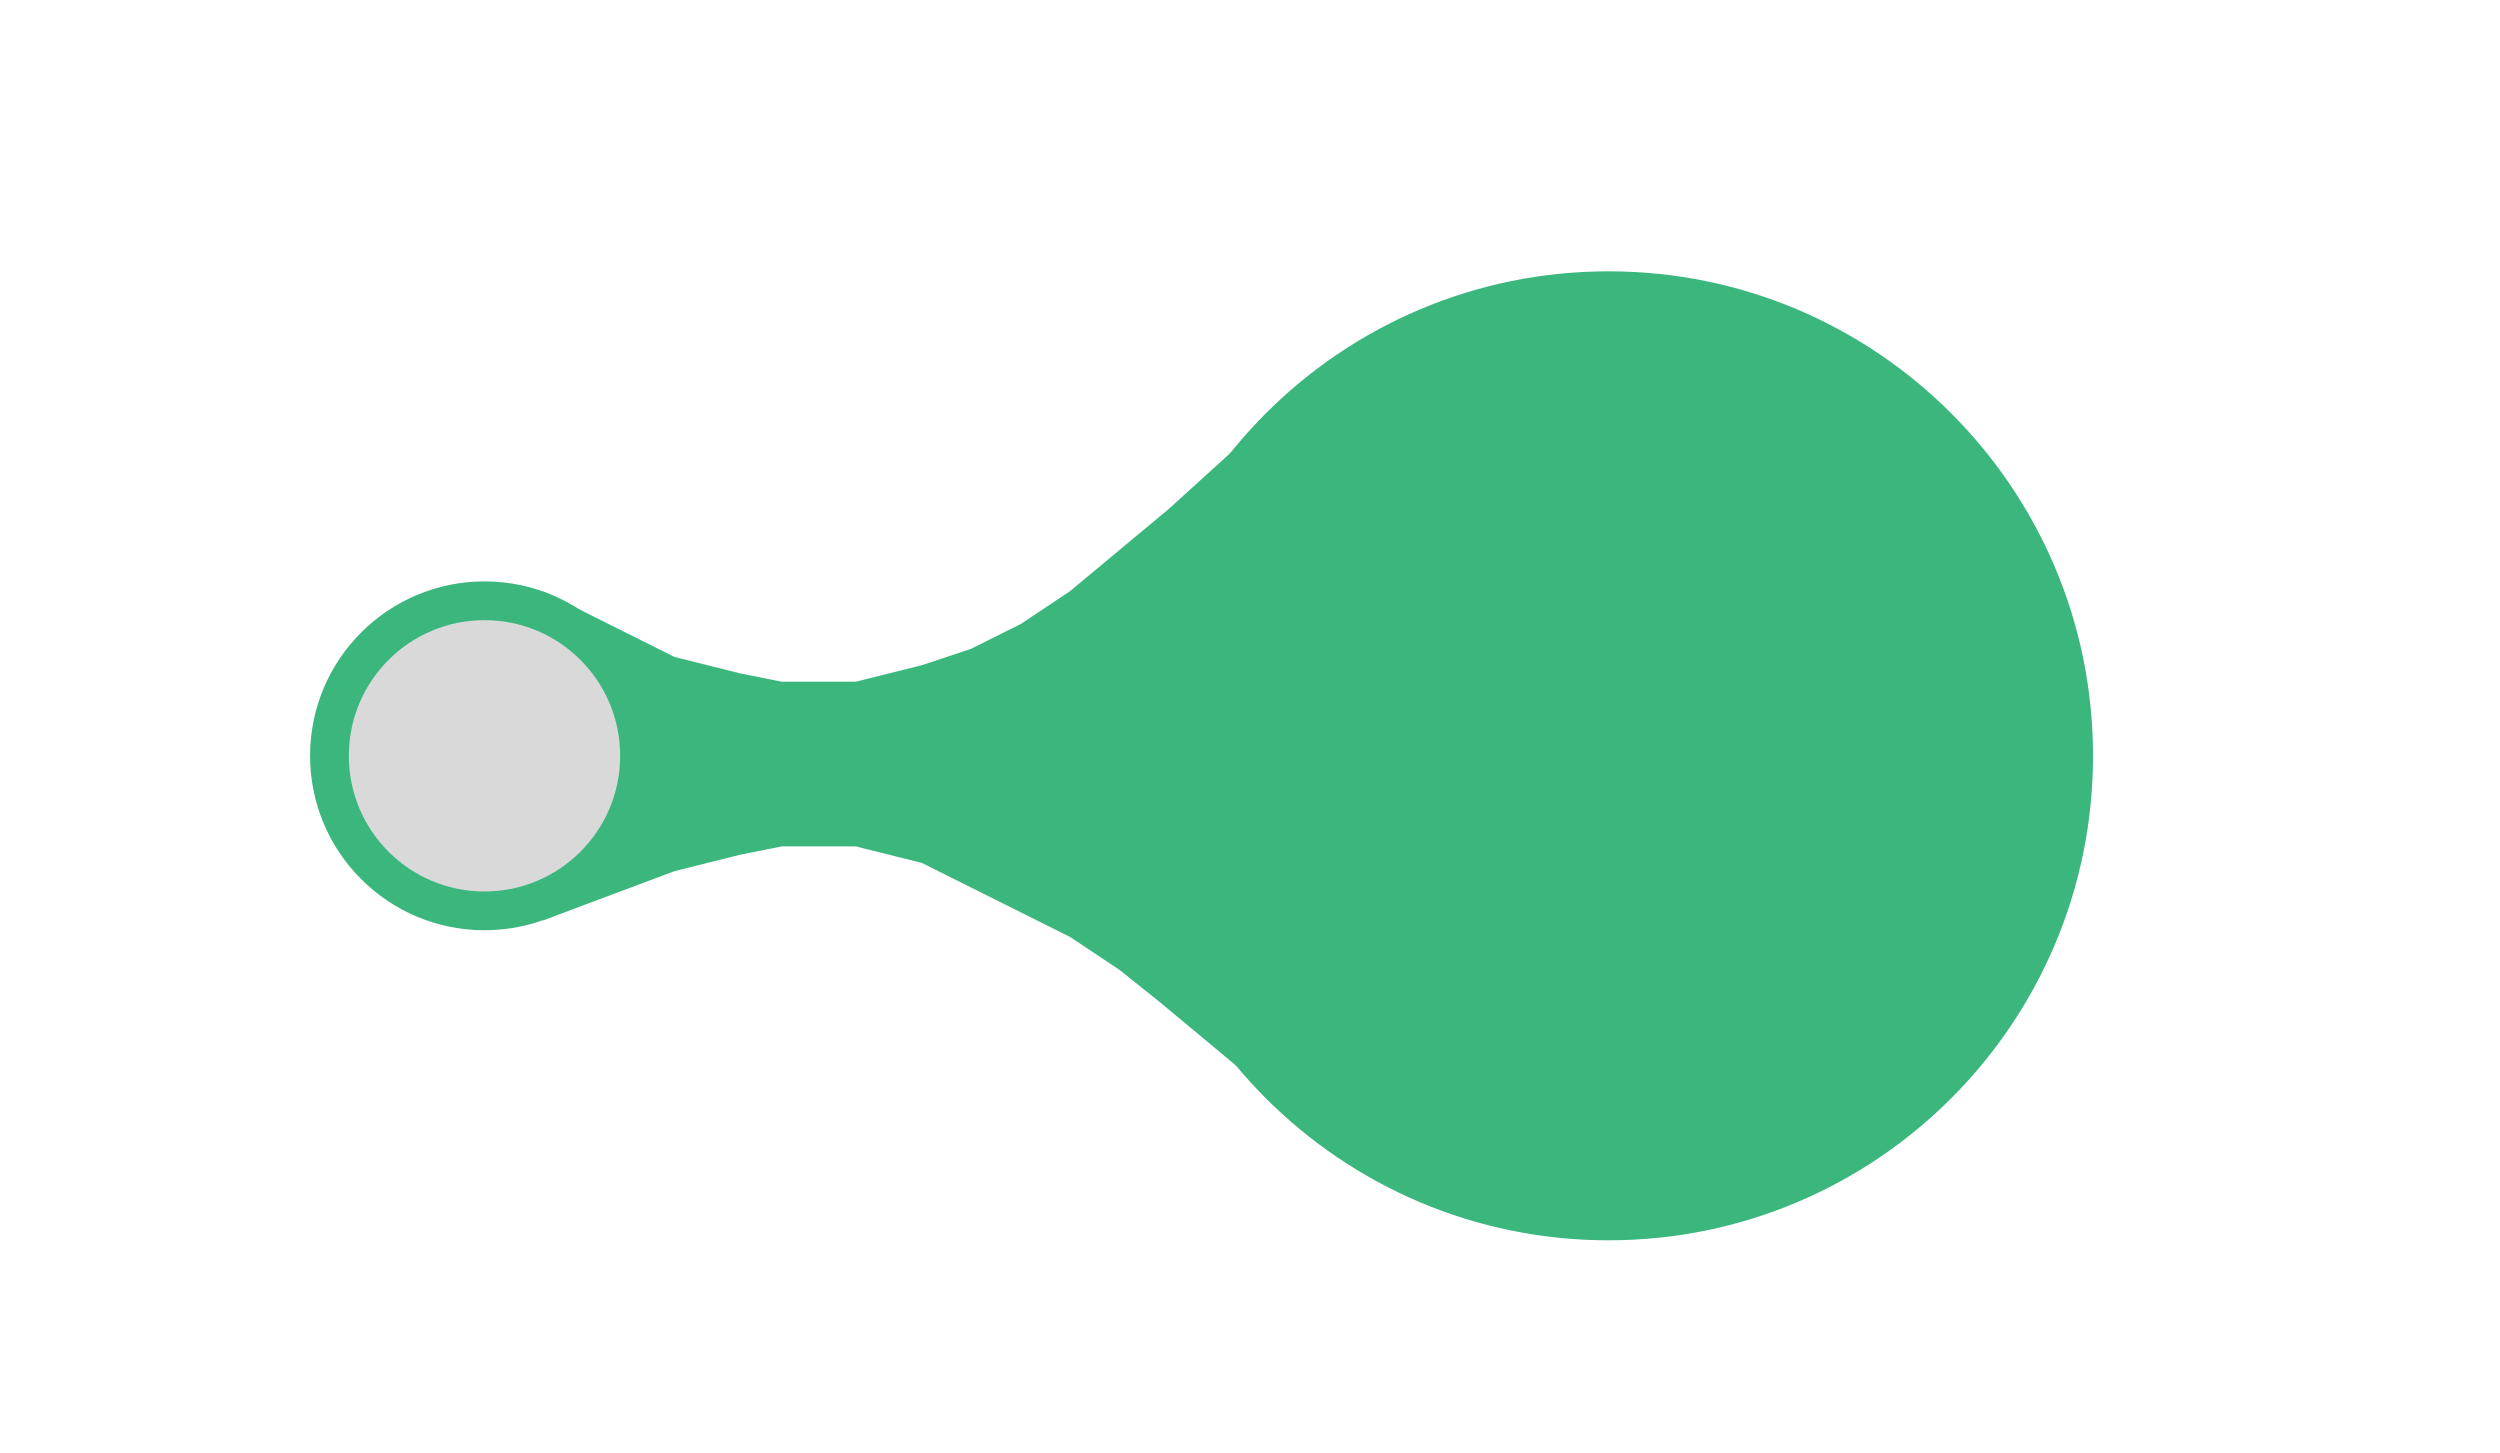 <svg width="129" height="75" viewBox="0 0 129 75" fill="none" xmlns="http://www.w3.org/2000/svg">
<path d="M108 39C108 52.807 96.807 64 83 64C69.193 64 58 52.807 58 39C58 25.193 69.193 14 83 14C96.807 14 108 25.193 108 39Z" fill="#3BB77E"/>
<path d="M34 39C34 43.971 29.971 48 25 48C20.029 48 16 43.971 16 39C16 34.029 20.029 30 25 30C29.971 30 34 34.029 34 39Z" fill="#3BB77E"/>
<path d="M33.103 39L32.678 36.875L31.828 34.75L31.402 33.9L30.552 33.05L29.701 32.2L28 30.5L34.805 33.9L36.506 34.325L38.207 34.75L40.333 35.175H42.035H44.161L45.862 34.75L47.563 34.325L50.115 33.475L52.667 32.2L55.218 30.5L57.77 28.375L60.322 26.25L65 22L61.172 27.95L59.897 31.35L59.046 34.75L58.621 39L59.046 43.25L59.897 46.65L61.172 50.05L65 56L59.897 51.75L57.77 50.05L55.218 48.35L52.667 47.075L50.115 45.8L47.563 44.525L45.862 44.1L44.161 43.675H42.035H40.333L38.207 44.1L36.506 44.525L34.805 44.95L28 47.5L29.701 45.8L30.552 44.95L31.402 44.1L31.828 43.25L32.678 41.125L33.103 39Z" fill="#3BB77E"/>
<circle cx="25" cy="39" r="7" fill="#D9D9D9"/>
</svg>
